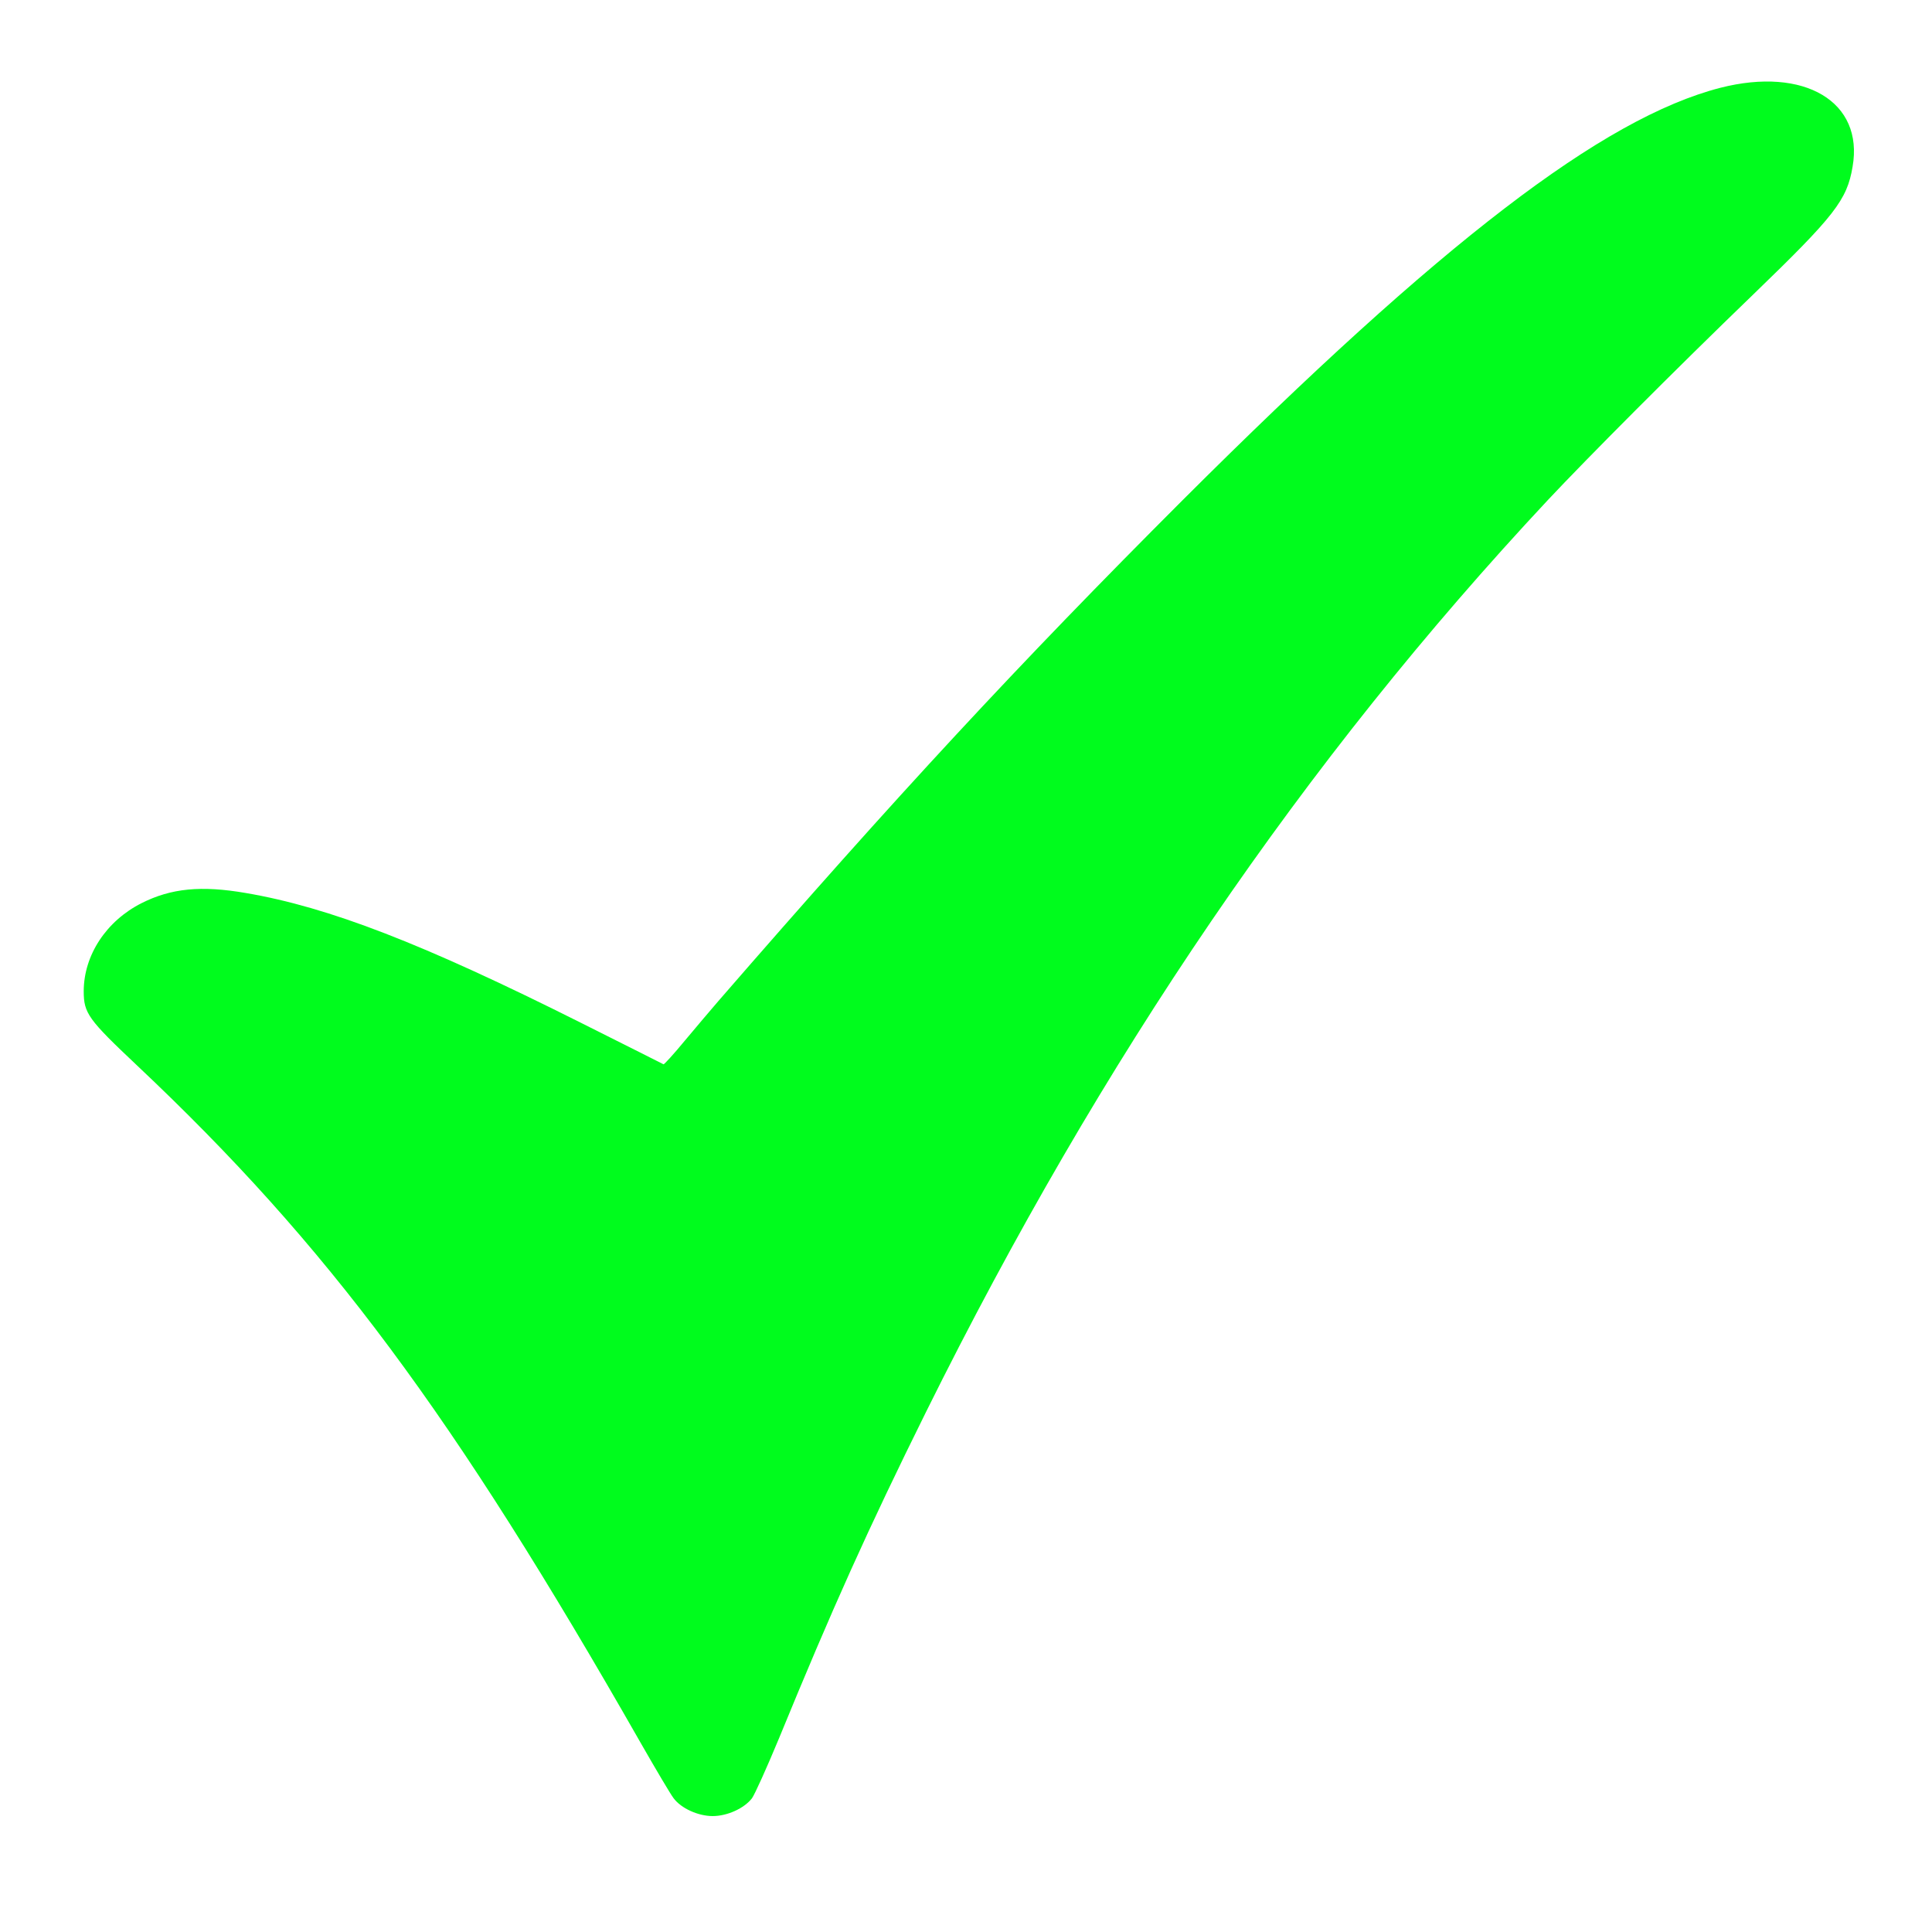<?xml version="1.0" standalone="no"?>
<!DOCTYPE svg PUBLIC "-//W3C//DTD SVG 20010904//EN"
 "http://www.w3.org/TR/2001/REC-SVG-20010904/DTD/svg10.dtd">
<svg version="1.0" xmlns="http://www.w3.org/2000/svg"
 width="900pt" height="900pt" viewBox="0 0 900 900"
 preserveAspectRatio="xMidYMid meet">

<g transform="translate(0,900) scale(0.1,-0.1)"
fill="#00fc1d" stroke="none">
<path d="M8014 8591 c-547 -141 -1301 -719 -2505 -1921 -767 -767 -1330 -1374
-2164 -2335 -33 -38 -103 -121 -155 -183 -51 -62 -96 -111 -99 -110 -3 2 -177
89 -386 194 -736 369 -1173 538 -1560 604 -208 36 -348 22 -485 -47 -165 -83
-270 -243 -270 -411 0 -102 21 -131 248 -345 888 -837 1473 -1624 2347 -3157
71 -124 139 -239 153 -257 35 -47 114 -83 182 -83 68 0 147 36 183 83 13 18
69 142 125 277 249 607 415 976 687 1525 818 1649 1761 3032 2895 4245 183
195 591 605 957 958 380 367 437 440 463 595 53 303 -224 468 -616 368z"/>
</g>
</svg>
